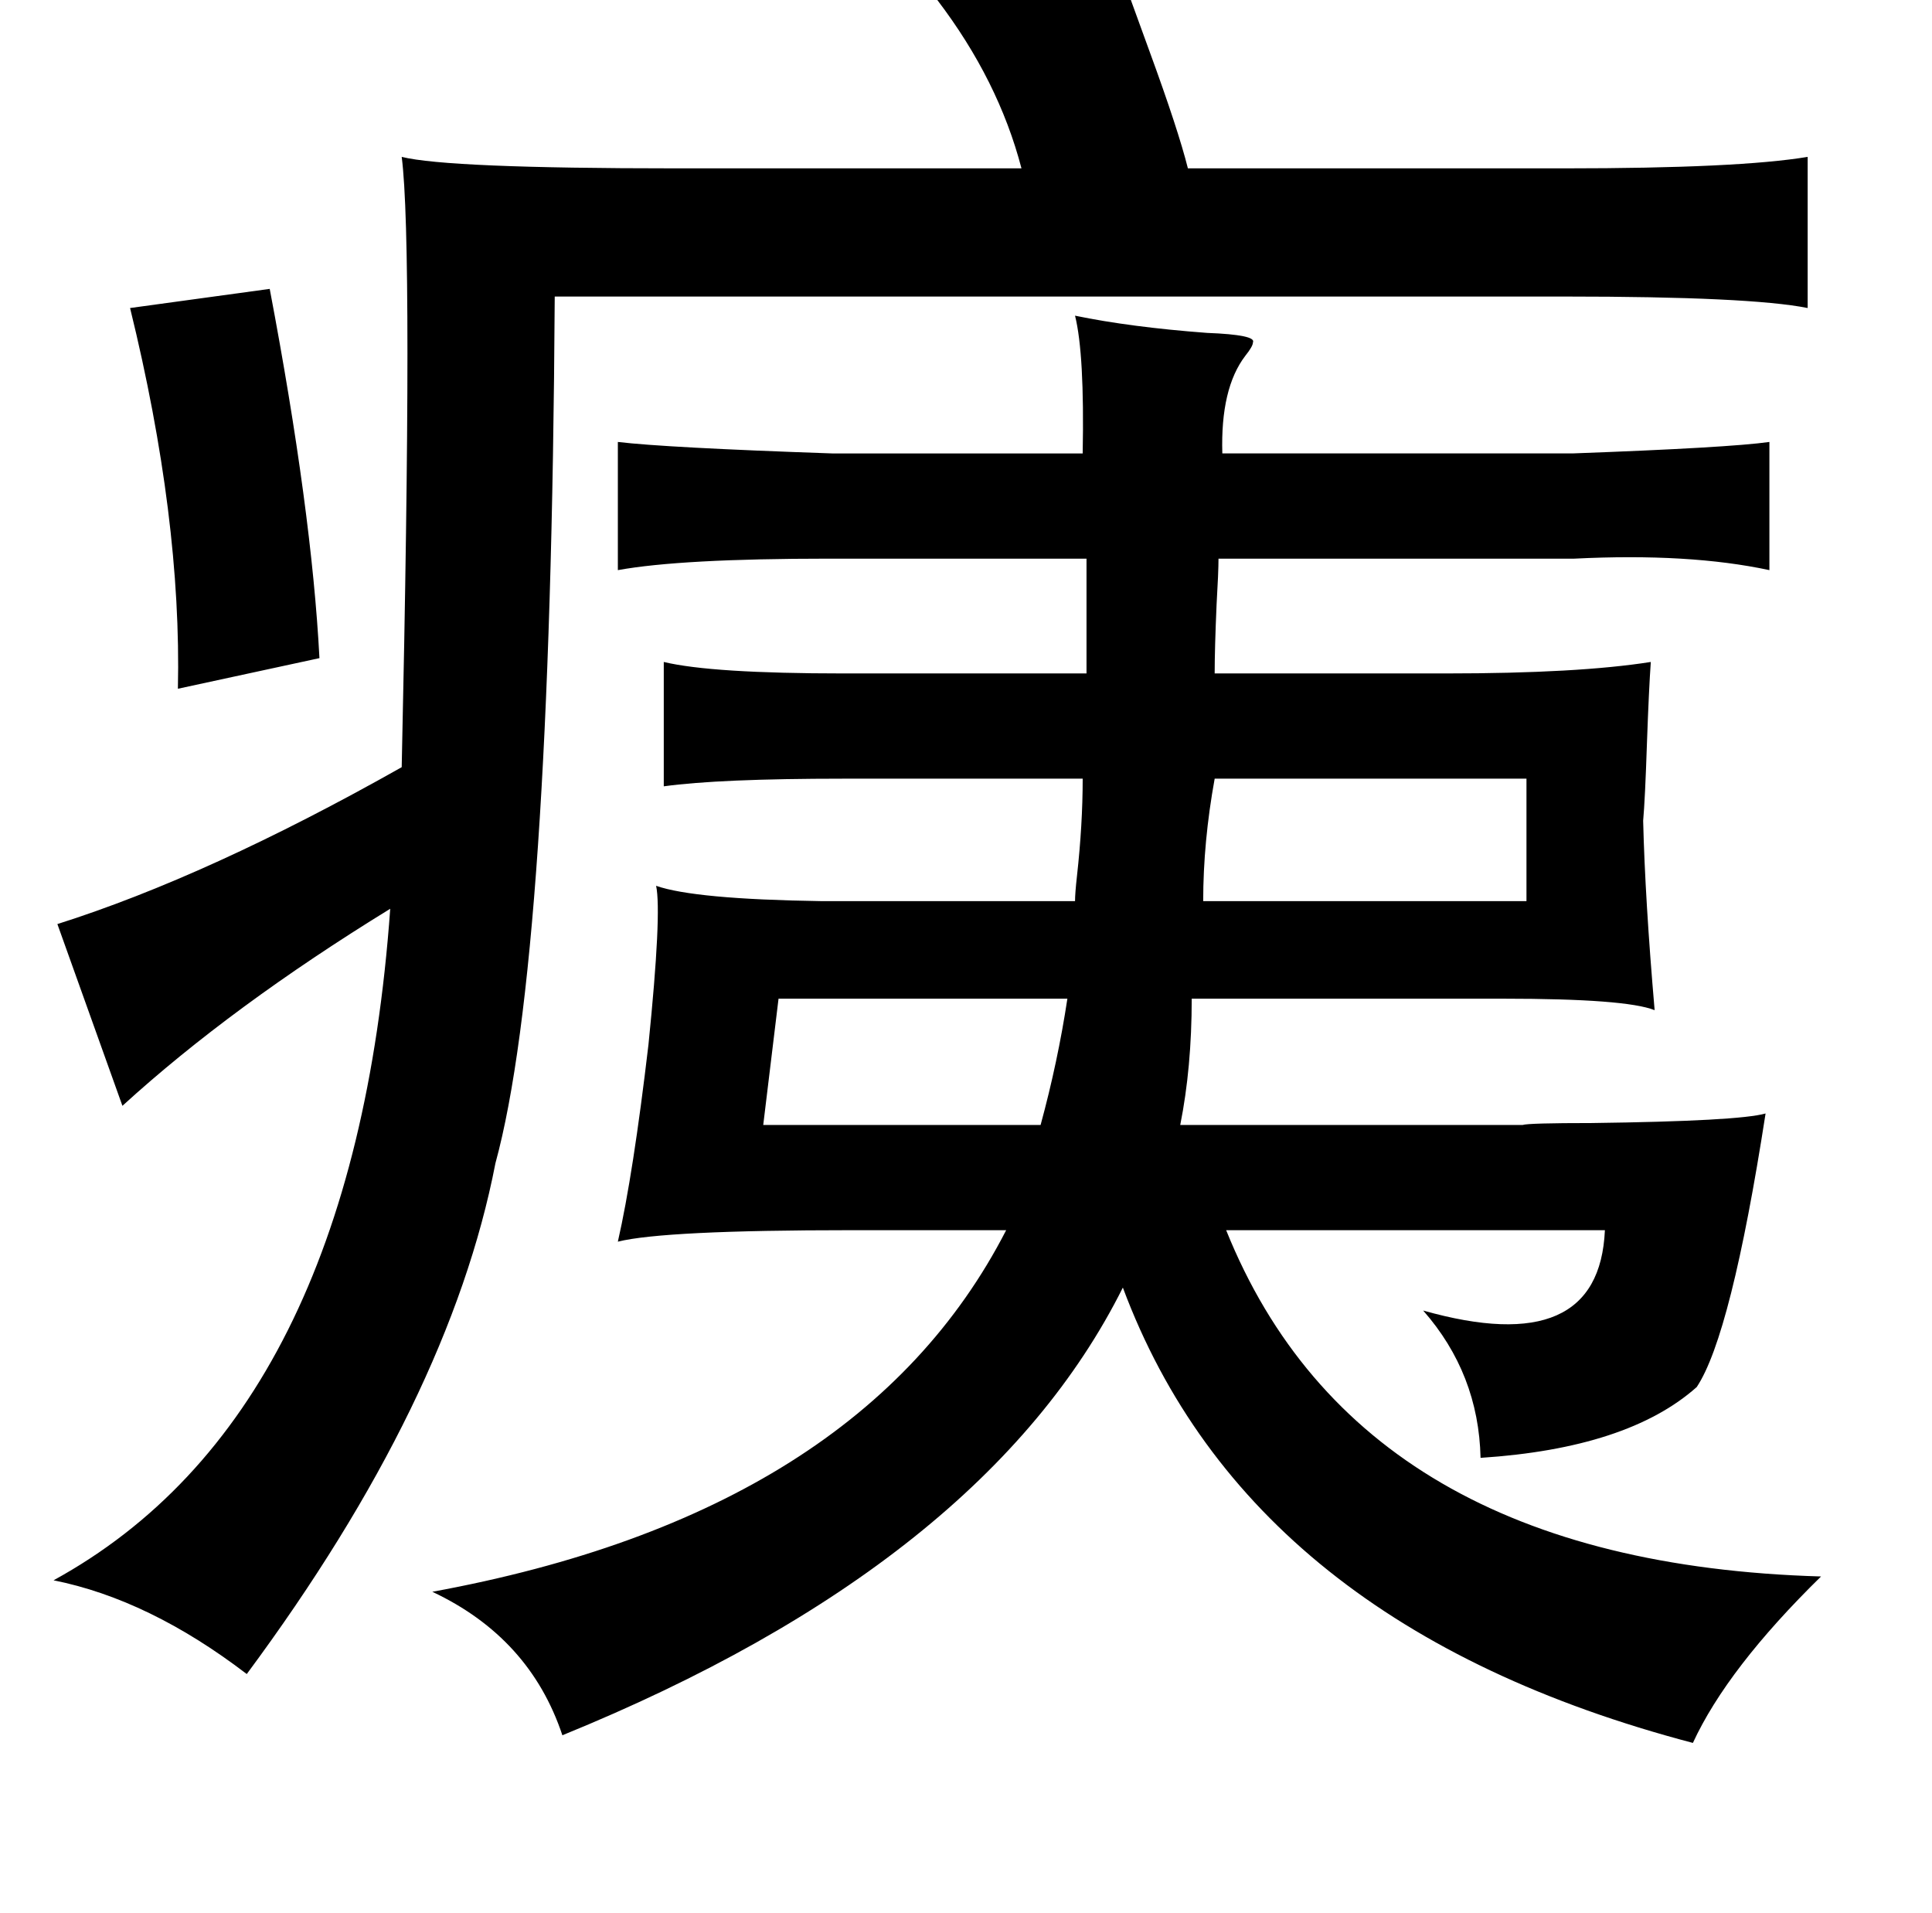 <?xml version="1.0" standalone="no"?>
<!DOCTYPE svg PUBLIC "-//W3C//DTD SVG 1.1//EN" "http://www.w3.org/Graphics/SVG/1.1/DTD/svg11.dtd" >
<svg xmlns="http://www.w3.org/2000/svg" xmlns:xlink="http://www.w3.org/1999/xlink" version="1.1" viewBox="-10 0 1010 1000">
   <path fill="currentColor"
d="M579 -6l12 33q15 41 20 61h197q91 0 127 -6v79q-30 -6 -127 -6h-528q-2 347 -31 453q-24 124 -130 267q-51 -39 -101 -49q157 -86 176 -351q-83 51 -140 103l-34 -95q79 -25 180 -82q6 -273 0 -319q24 6 143 6h181q-12 -46 -44 -88zM131 151q22 116 26 193l-74 16
q2 -89 -25 -199zM552 165q29 6 69 9q26 1 24 5q0 2 -4 7q-13 17 -12 51h183q82 -3 103 -6v67q-42 -9 -102 -6h-186q0 7 -1 24q-1 23 -1 36h121q69 0 107 -6q-1 14 -2 42q-1 30 -2 41q1 41 6 99q-15 -6 -79 -6h-163q0 36 -6 66h179q3 -1 36 -1q77 -1 91 -5q-18 116 -36 143
q-36 32 -113 37q-1 -44 -30 -77q92 26 95 -42h-198q70 174 311 181q-49 48 -67 87q-232 -61 -298 -238q-72 144 -293 234q-17 -51 -68 -75q224 -41 300 -189h-81q-98 0 -122 6q8 -35 16 -103q7 -69 4 -83q20 7 86 8h133q0 -4 1 -13q3 -27 3 -51h-125q-65 0 -94 4v-65
q25 6 94 6h127v-60h-135q-77 0 -110 6v-67q25 3 112 6h131q1 -52 -4 -72zM625 407q-6 33 -6 64h169v-64h-163zM397 522l-8 66h145q9 -33 14 -66h-151z" />
</svg>
